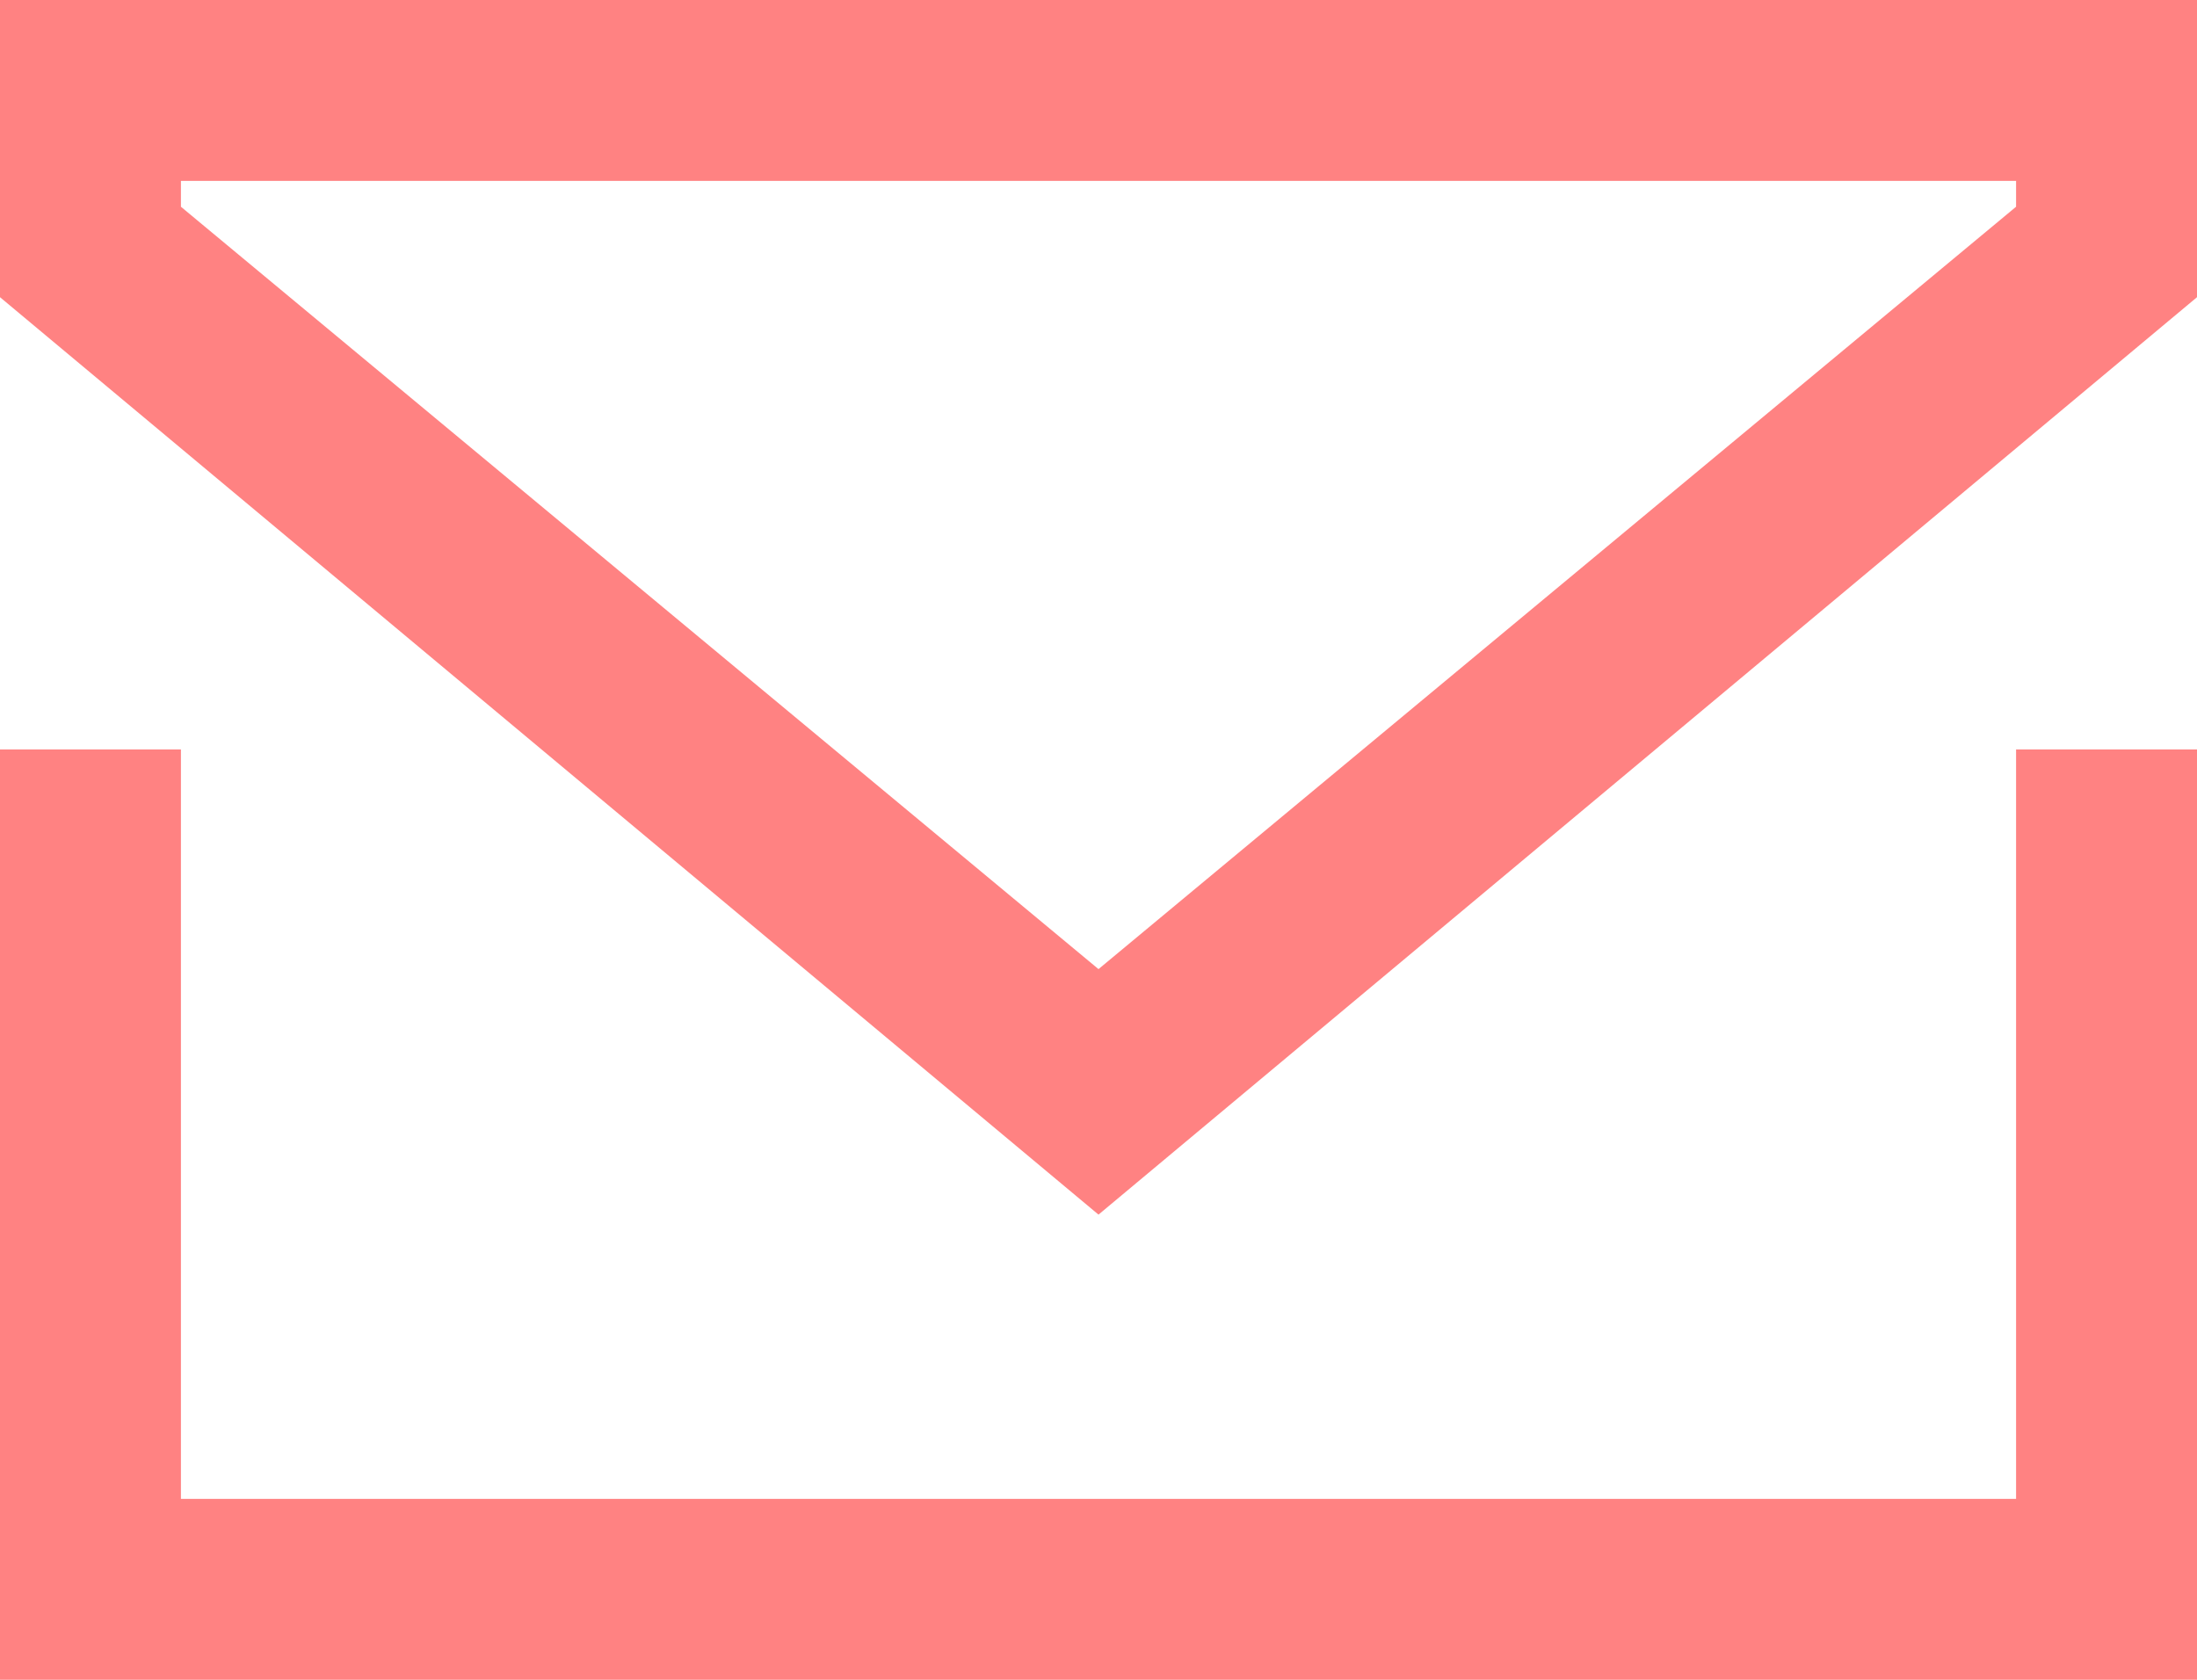 <svg fill="#ff8282" version="1.1" id="Layer_1" xmlns="http://www.w3.org/2000/svg" x="0" y="0" viewBox="0 0 17 13" xml:space="preserve"><path d="M15.6 11.6H1.4V5.8H0V13h17V5.8h-1.4v5.8zM0 0v2.3l8.5 7.1L17 2.3V0H0zm15.6 1.6L8.5 7.5 1.4 1.6v-.2h14.2v.2z"/></svg>